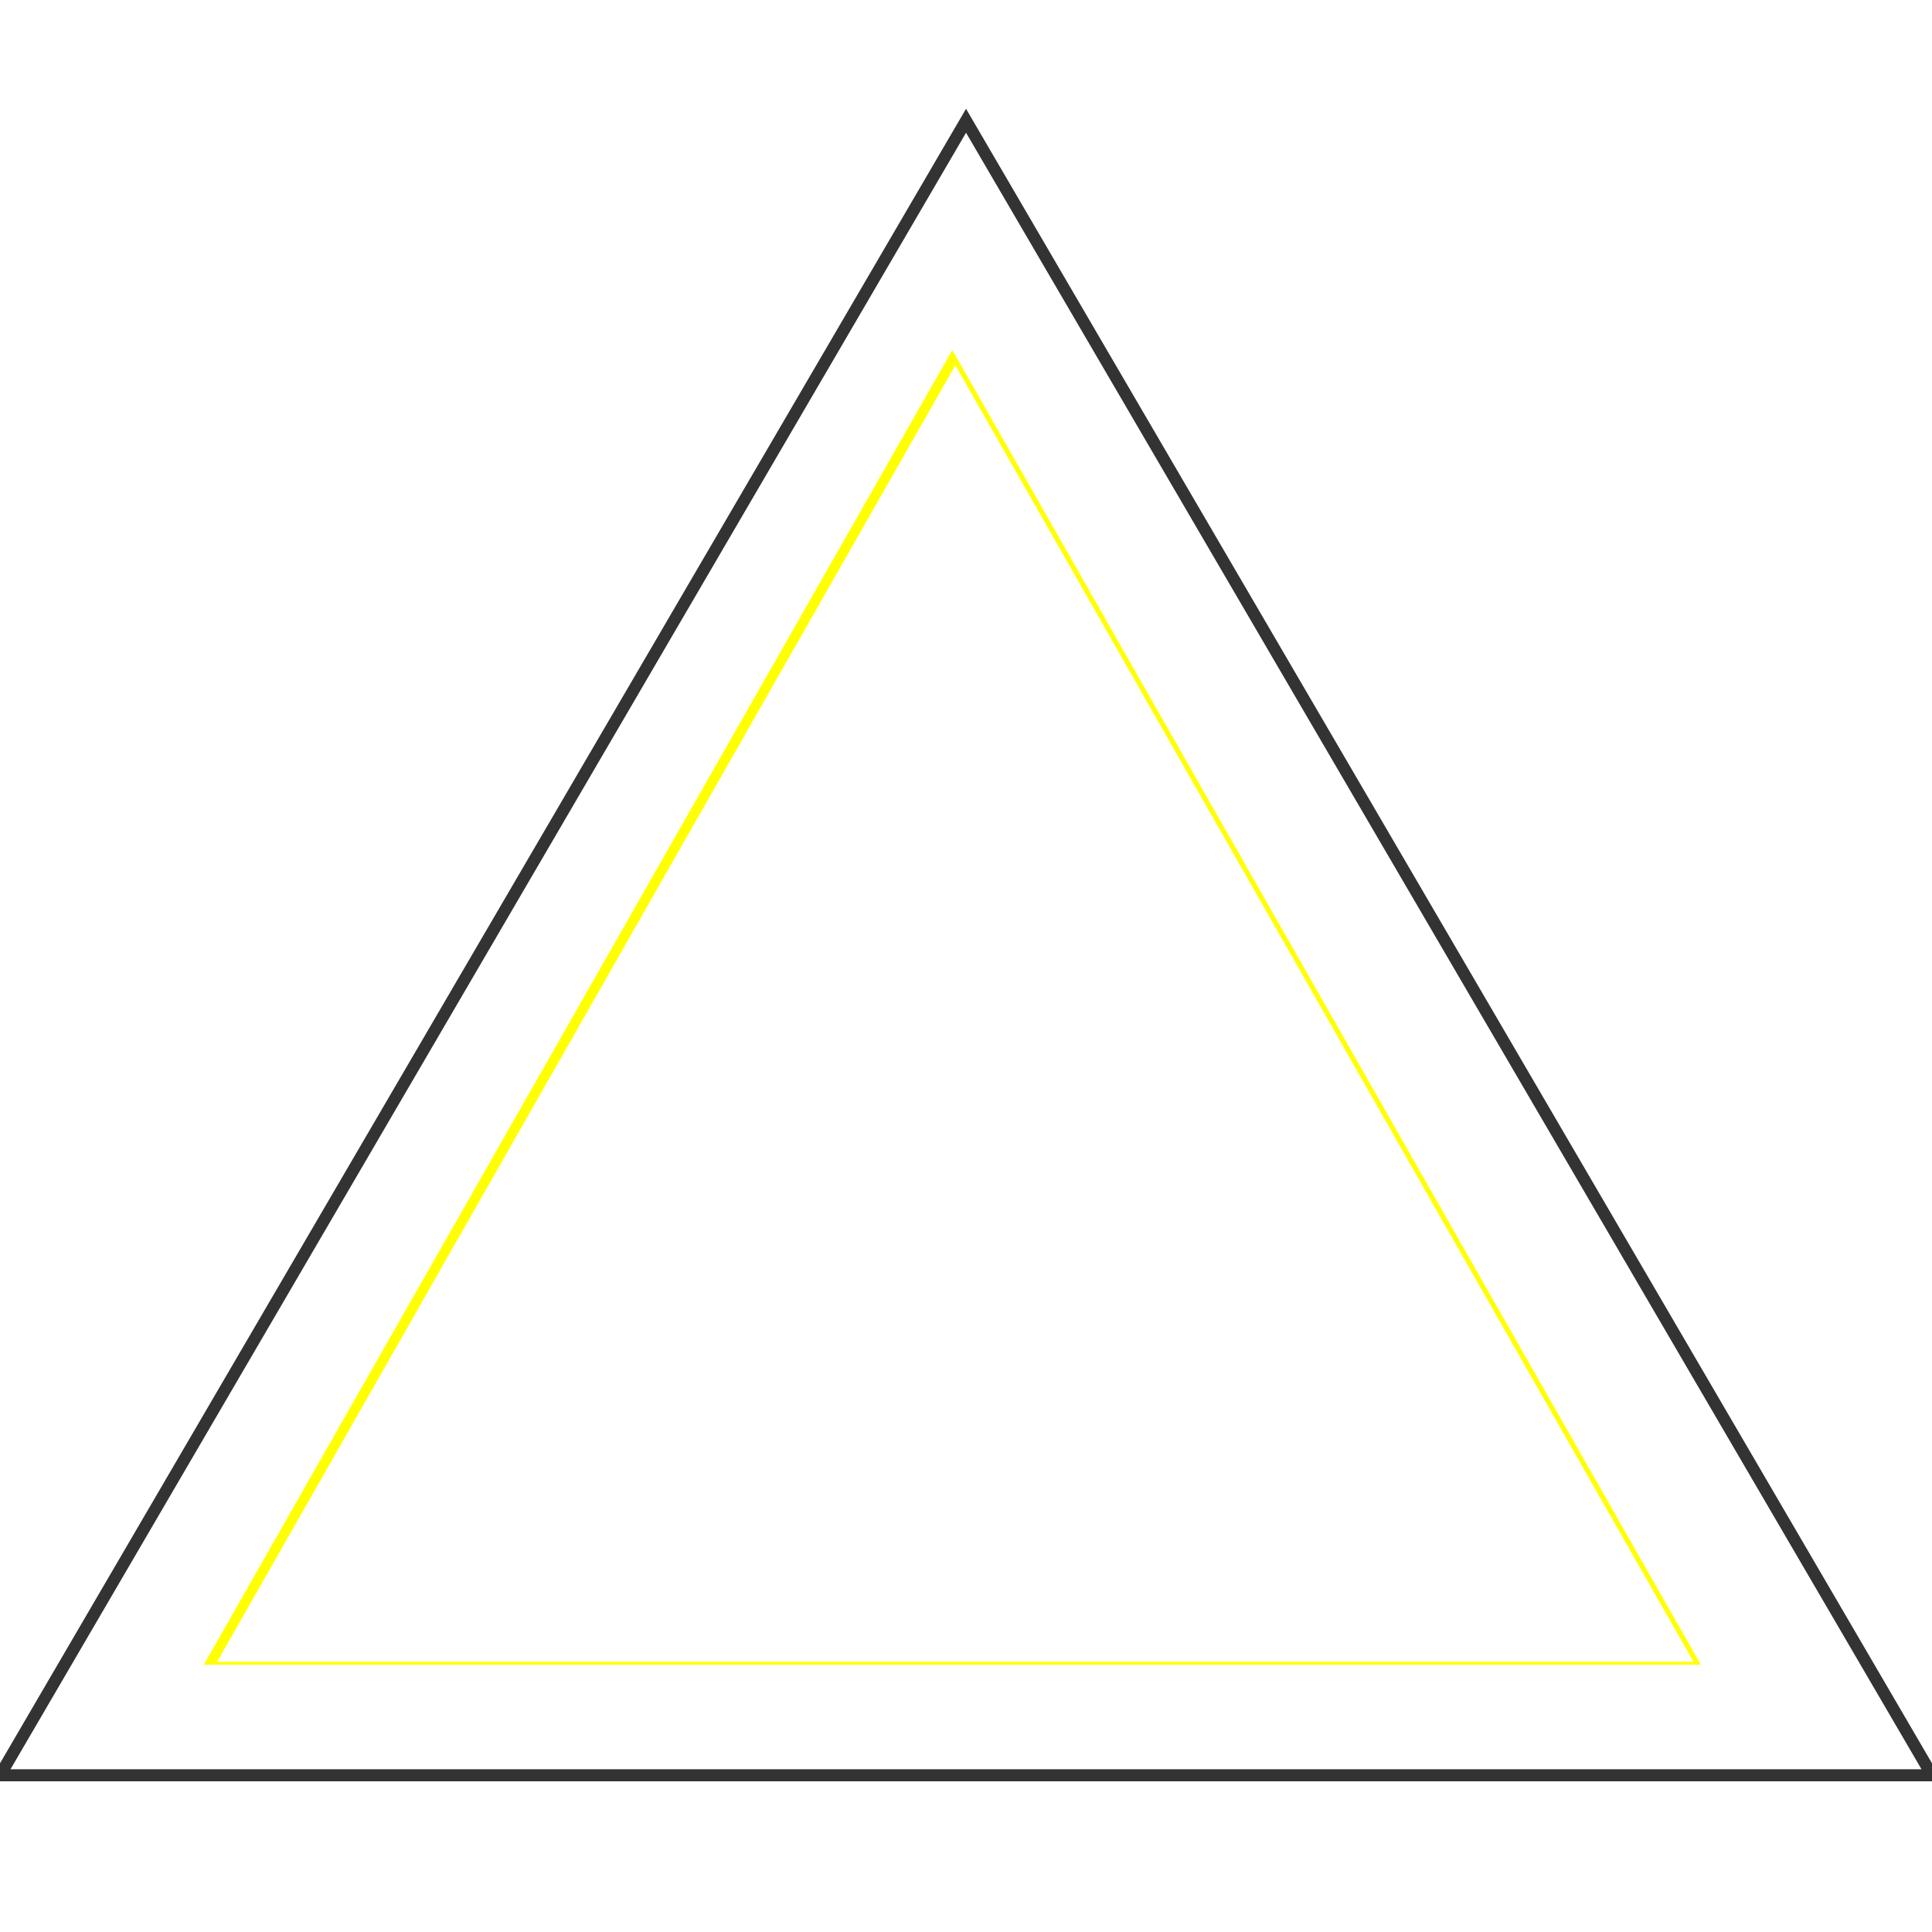 <?xml version="1.0" encoding="UTF-8" standalone="no"?>
<!DOCTYPE svg PUBLIC "-//W3C//DTD SVG 1.1//EN" "http://www.w3.org/Graphics/SVG/1.1/DTD/svg11.dtd">
<svg version="1.1" xmlns="http://www.w3.org/2000/svg" xmlns:xlink="http://www.w3.org/1999/xlink" preserveAspectRatio="xMidYMid meet" viewBox="0 0 640 640" width="640" height="640"><defs><path d="M160 314.04L0 588.08L320.01 588.08L640 588.08L480.02 314.04L320.01 40L160 314.04Z" id="eDFWUAR4Z"></path><path d="M193.2 334.74L70.93 549.48L315.47 549.48L560 549.48L437.75 334.74L315.47 120L193.2 334.74Z" id="b1TGqe2u3x"></path></defs><g><g><g><use xlink:href="#eDFWUAR4Z" opacity="1" fill="#ffffff" fill-opacity="1"></use><g><use xlink:href="#eDFWUAR4Z" opacity="1" fill-opacity="0" stroke="#333333" stroke-width="4" stroke-opacity="1"></use></g></g><g><g><filter id="shadow14651408" x="61.93" y="111" width="508.07" height="448.48" filterUnits="userSpaceOnUse" primitiveUnits="userSpaceOnUse"><feFlood></feFlood><feComposite in2="SourceAlpha" operator="in"></feComposite><feGaussianBlur stdDeviation="1"></feGaussianBlur><feOffset dx="1" dy="1" result="afterOffset"></feOffset><feFlood flood-color="#000000" flood-opacity="0.5"></feFlood><feComposite in2="afterOffset" operator="in"></feComposite><feMorphology operator="dilate" radius="1"></feMorphology><feComposite in2="SourceAlpha" operator="out"></feComposite></filter><path d="M193.2 334.74L70.93 549.48L315.47 549.48L560 549.48L437.75 334.74L315.47 120L193.2 334.74Z" id="buj3LMgPT" fill="white" fill-opacity="1" filter="url(#shadow14651408)"></path></g><use xlink:href="#b1TGqe2u3x" opacity="1" fill="#ffff00" fill-opacity="1"></use><g><use xlink:href="#b1TGqe2u3x" opacity="1" fill-opacity="0" stroke="#ffff00" stroke-width="4" stroke-opacity="1"></use></g><g><filter id="shadow8287723" x="61.93" y="111" width="508.07" height="448.48" filterUnits="userSpaceOnUse" primitiveUnits="userSpaceOnUse"><feFlood></feFlood><feComposite in2="SourceAlpha" operator="out"></feComposite><feGaussianBlur stdDeviation="1"></feGaussianBlur><feOffset dx="1" dy="1" result="afterOffset"></feOffset><feFlood flood-color="#ffffff" flood-opacity="0.8"></feFlood><feComposite in2="afterOffset" operator="in"></feComposite><feMorphology operator="dilate" radius="1"></feMorphology><feComposite in2="SourceAlpha" operator="in"></feComposite></filter><path d="M193.2 334.74L70.93 549.48L315.47 549.48L560 549.48L437.75 334.74L315.47 120L193.2 334.74Z" id="dzNEjiUVM" fill="white" fill-opacity="1" filter="url(#shadow8287723)"></path></g></g></g></g></svg>